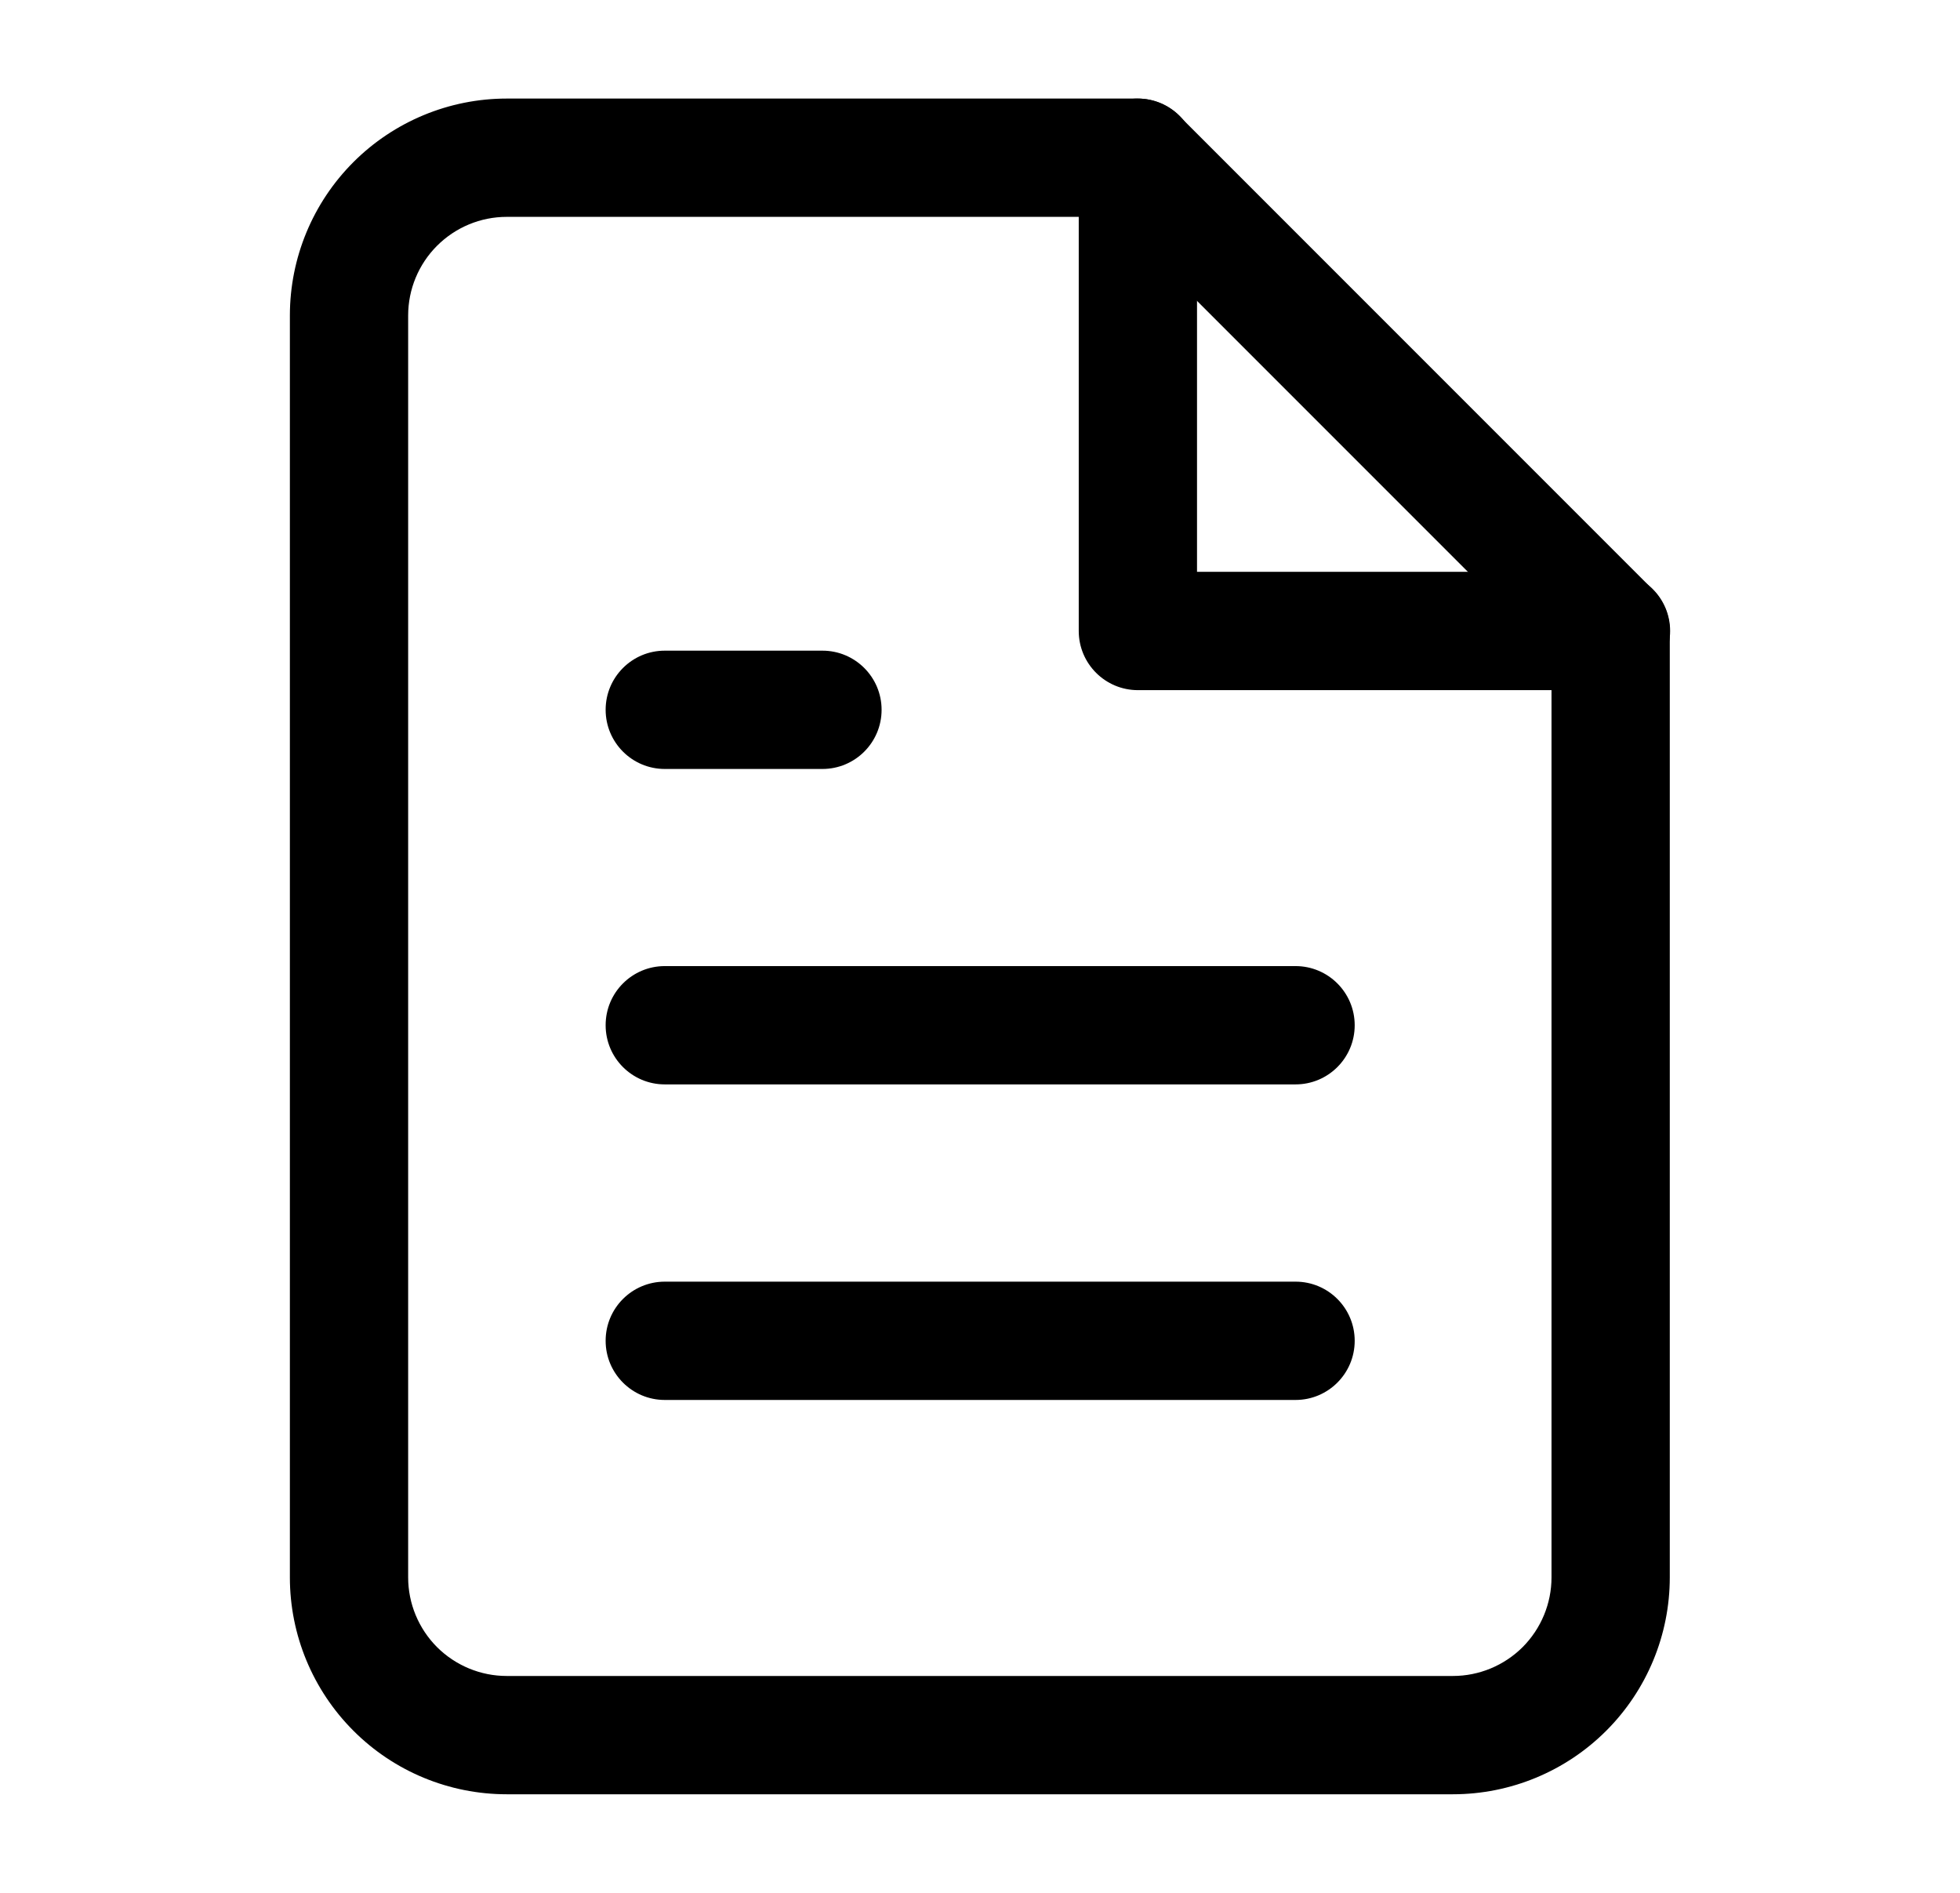 <svg width="29" height="28" viewBox="0 0 29 28" fill="none" xmlns="http://www.w3.org/2000/svg">
<path fill-rule="evenodd" clip-rule="evenodd" d="M5.229 2.398C5.83 1.797 6.646 1.458 7.497 1.458H16.831C17.063 1.458 17.285 1.551 17.449 1.715L24.449 8.715C24.613 8.879 24.706 9.101 24.706 9.334V23.334C24.706 24.184 24.368 25 23.766 25.602C23.164 26.204 22.348 26.542 21.497 26.542H7.497C6.646 26.542 5.83 26.204 5.229 25.602C4.627 25 4.289 24.184 4.289 23.334V4.667C4.289 3.816 4.627 3 5.229 2.398ZM7.497 3.208C7.111 3.208 6.74 3.362 6.466 3.636C6.193 3.909 6.039 4.28 6.039 4.667V23.334C6.039 23.72 6.193 24.091 6.466 24.365C6.74 24.638 7.111 24.792 7.497 24.792H21.497C21.884 24.792 22.255 24.638 22.529 24.365C22.802 24.091 22.956 23.72 22.956 23.334V9.696L16.468 3.208H7.497Z" fill="currentColor"/>
<path fill-rule="evenodd" clip-rule="evenodd" d="M16.836 1.458C17.319 1.458 17.711 1.85 17.711 2.333V8.459H23.836C24.319 8.459 24.711 8.85 24.711 9.334C24.711 9.817 24.319 10.209 23.836 10.209H16.836C16.353 10.209 15.961 9.817 15.961 9.334V2.333C15.961 1.85 16.353 1.458 16.836 1.458Z" fill="currentColor"/>
<path fill-rule="evenodd" clip-rule="evenodd" d="M8.961 15.166C8.961 14.683 9.353 14.291 9.836 14.291H19.169C19.652 14.291 20.044 14.683 20.044 15.166C20.044 15.65 19.652 16.041 19.169 16.041H9.836C9.353 16.041 8.961 15.65 8.961 15.166Z" fill="currentColor"/>
<path fill-rule="evenodd" clip-rule="evenodd" d="M8.961 19.834C8.961 19.35 9.353 18.959 9.836 18.959H19.169C19.652 18.959 20.044 19.35 20.044 19.834C20.044 20.317 19.652 20.709 19.169 20.709H9.836C9.353 20.709 8.961 20.317 8.961 19.834Z" fill="currentColor"/>
<path fill-rule="evenodd" clip-rule="evenodd" d="M8.961 10.5C8.961 10.017 9.353 9.625 9.836 9.625H12.169C12.652 9.625 13.044 10.017 13.044 10.5C13.044 10.983 12.652 11.375 12.169 11.375H9.836C9.353 11.375 8.961 10.983 8.961 10.5Z" fill="currentColor"/>
</svg>
